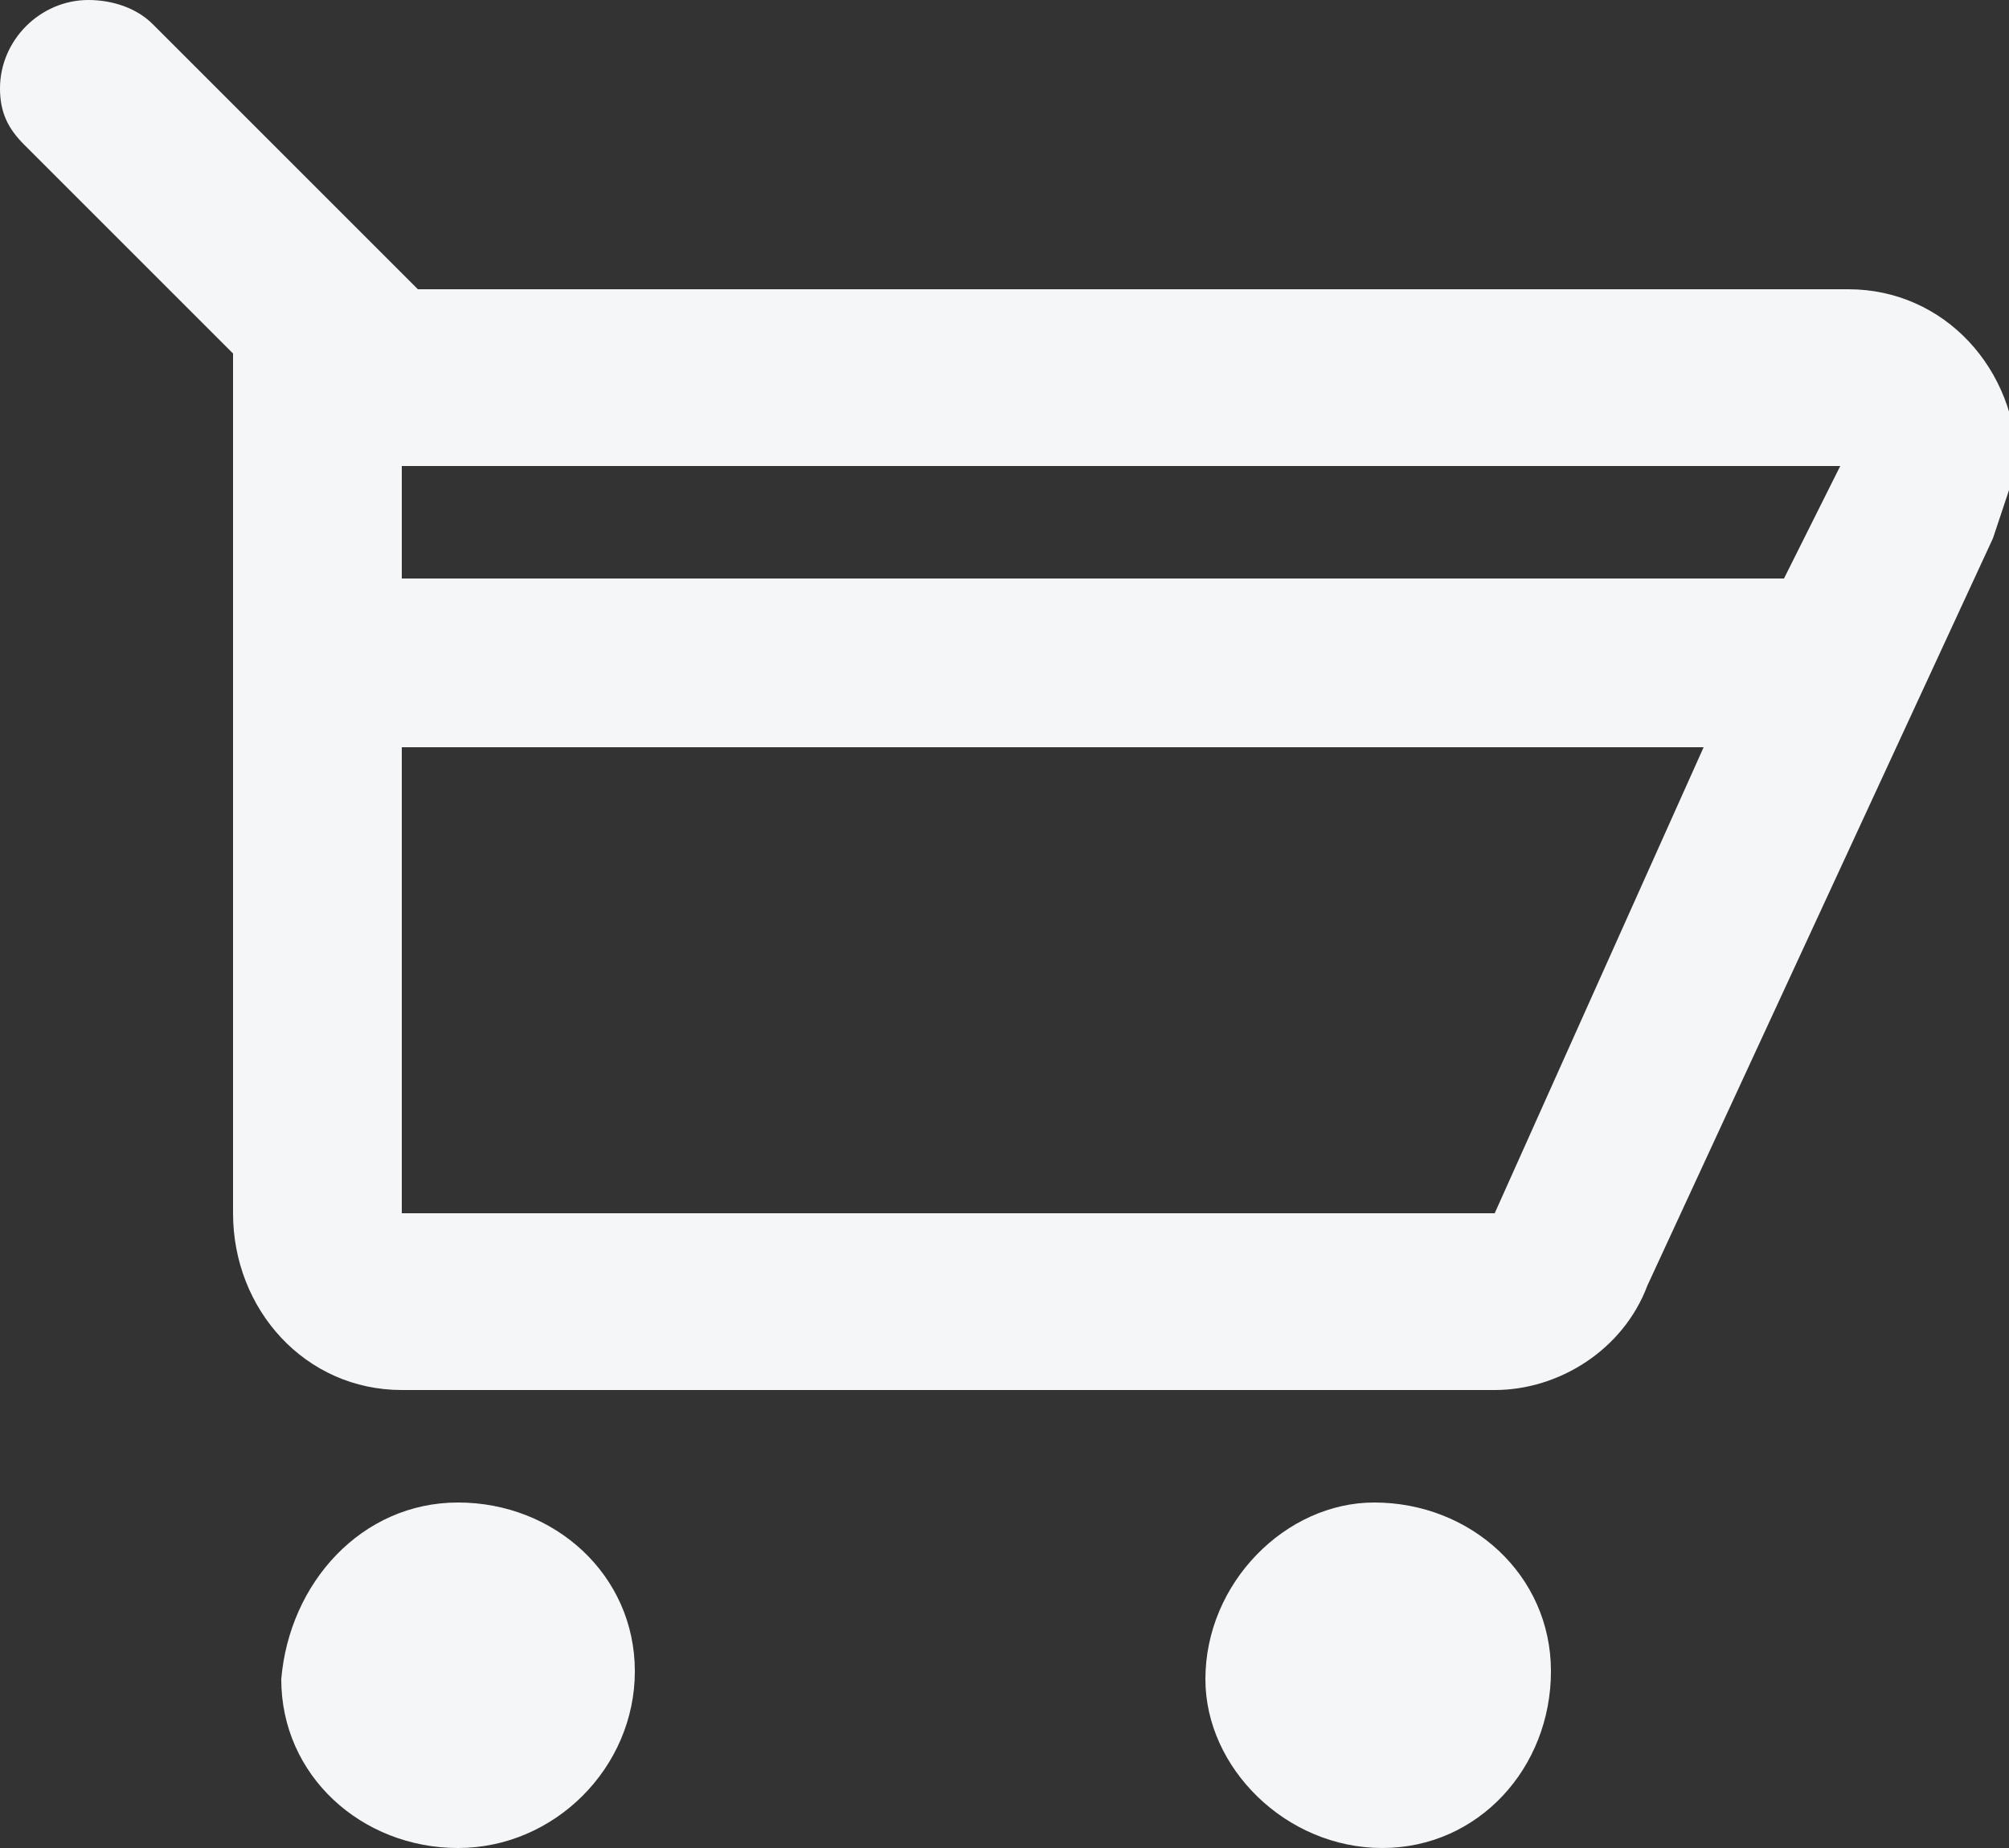 <svg id="Слой_1" xmlns="http://www.w3.org/2000/svg" viewBox="0 0 25 23"><rect x="0" y="0" width="25" height="23" fill="#333333" stroke="none"/><style>.st0{fill:#f4f6f8}</style><path id="Cart" class="st0" d="M24.8 6.7L20.5 16c-.3.8-1.1 1.3-1.9 1.3H5c-1.2 0-2.1-1-2.1-2.2V4.4L.3 1.8c-.2-.2-.3-.4-.3-.7C0 .5.5 0 1.1 0c.3 0 .6.1.8.3l3.3 3.3H23c1.2 0 2.1 1 2.1 2.2l-.3.9zM5 15.1h13.6l2.6-5.8H5v5.8zm17.9-9.3H5v1.4h17.2l.7-1.4zM5.7 18.7c1.2 0 2.2.9 2.2 2.1 0 1.2-1 2.2-2.2 2.2-1.2 0-2.2-.9-2.2-2.1.1-1.2 1-2.2 2.2-2.2zm11.4 0c1.2 0 2.2.9 2.2 2.1 0 1.2-.9 2.2-2.1 2.2-1.2 0-2.2-1-2.2-2.1 0-1.2 1-2.2 2.1-2.2z"/></svg>